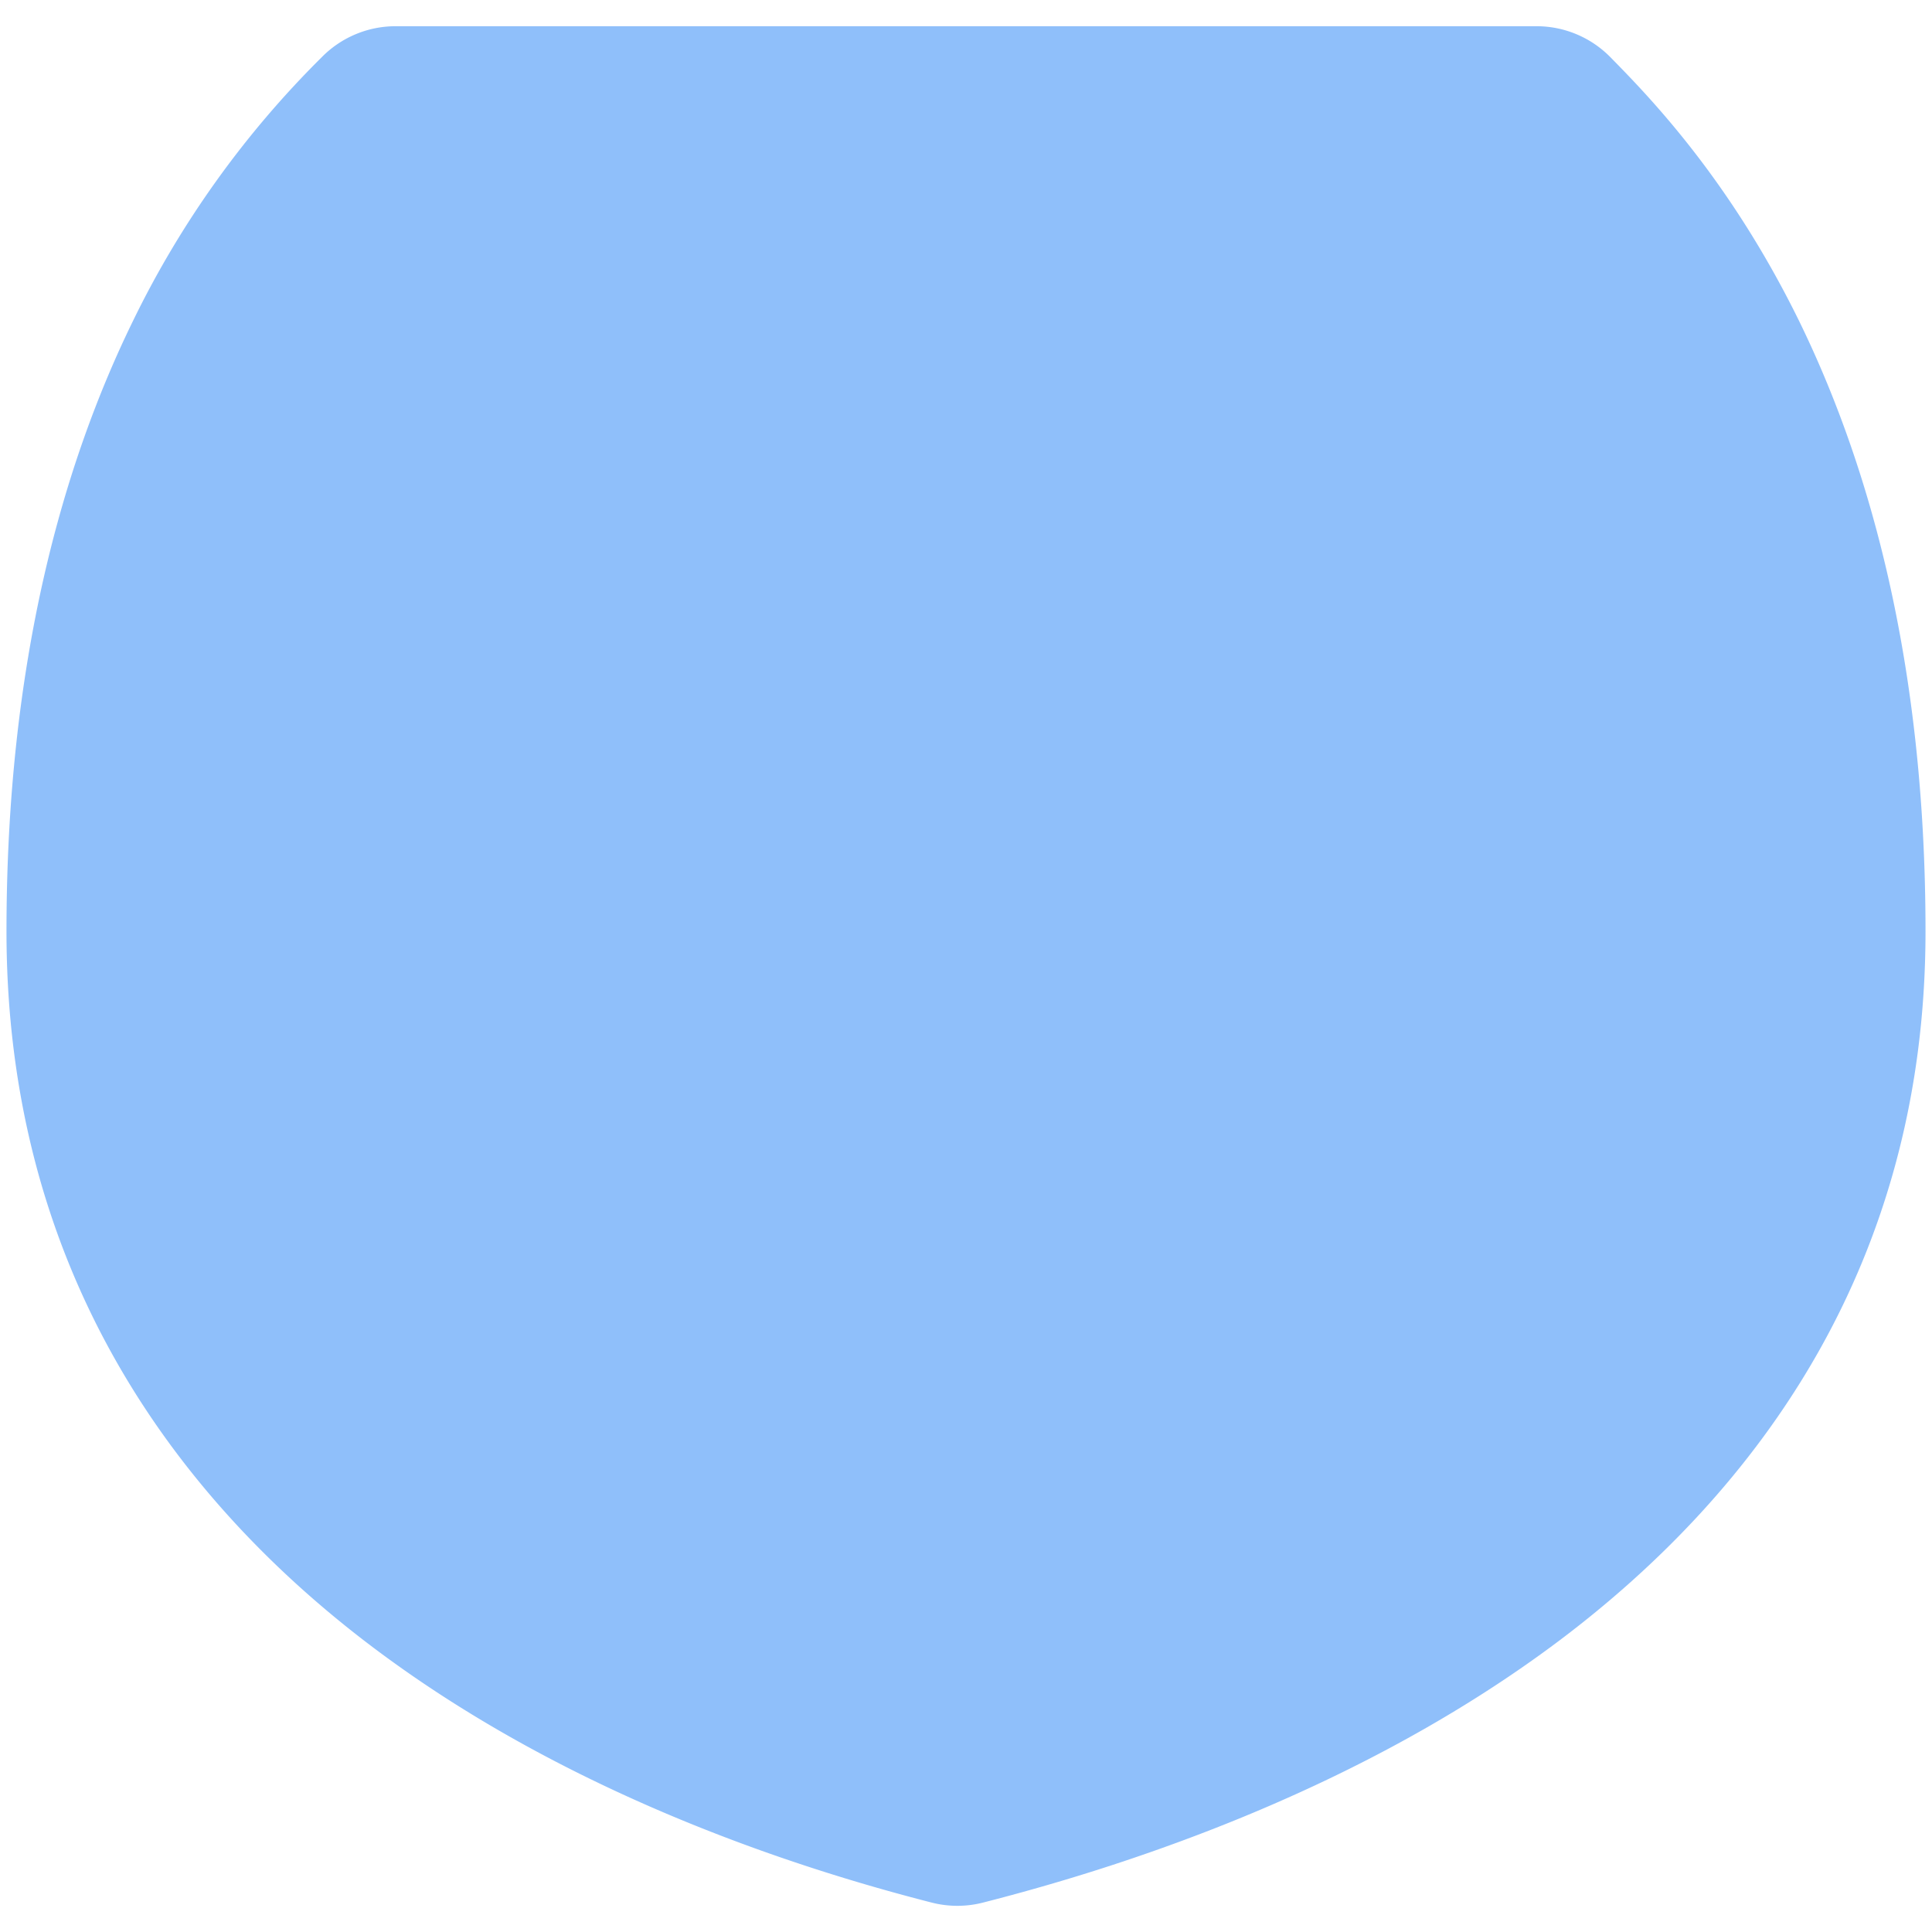 <svg xmlns="http://www.w3.org/2000/svg" fill="none" viewBox="0 0 14 14" id="Shield-1--Streamline-Flex">
  <desc>
    Shield 1 Streamline Icon: https://streamlinehq.com
  </desc>
  <g id="shield-1--shield-protection-security-defend-crime-war-cover">
    <path id="Union" fill="#8fbffa" fill-rule="evenodd" d="M11.135 0.19a0.75 0.75 0 0 1 0.536 0.226c0.278 0.283 0.86 0.879 1.366 1.91 0.504 1.032 0.916 2.465 0.916 4.423 0 2.405 -1.211 4.054 -2.656 5.141 -1.424 1.07 -3.101 1.623 -4.174 1.897a0.75 0.75 0 0 1 -0.371 0c-1.076 -0.275 -2.724 -0.829 -4.118 -1.902C1.218 10.794 0.047 9.145 0.047 6.749c0 -1.958 0.412 -3.391 0.916 -4.422A7 7 0 0 1 2.33 0.416 0.75 0.75 0 0 1 2.864 0.19h8.271Z" clip-rule="evenodd" stroke-width="1"></path>
  </g>
</svg>
